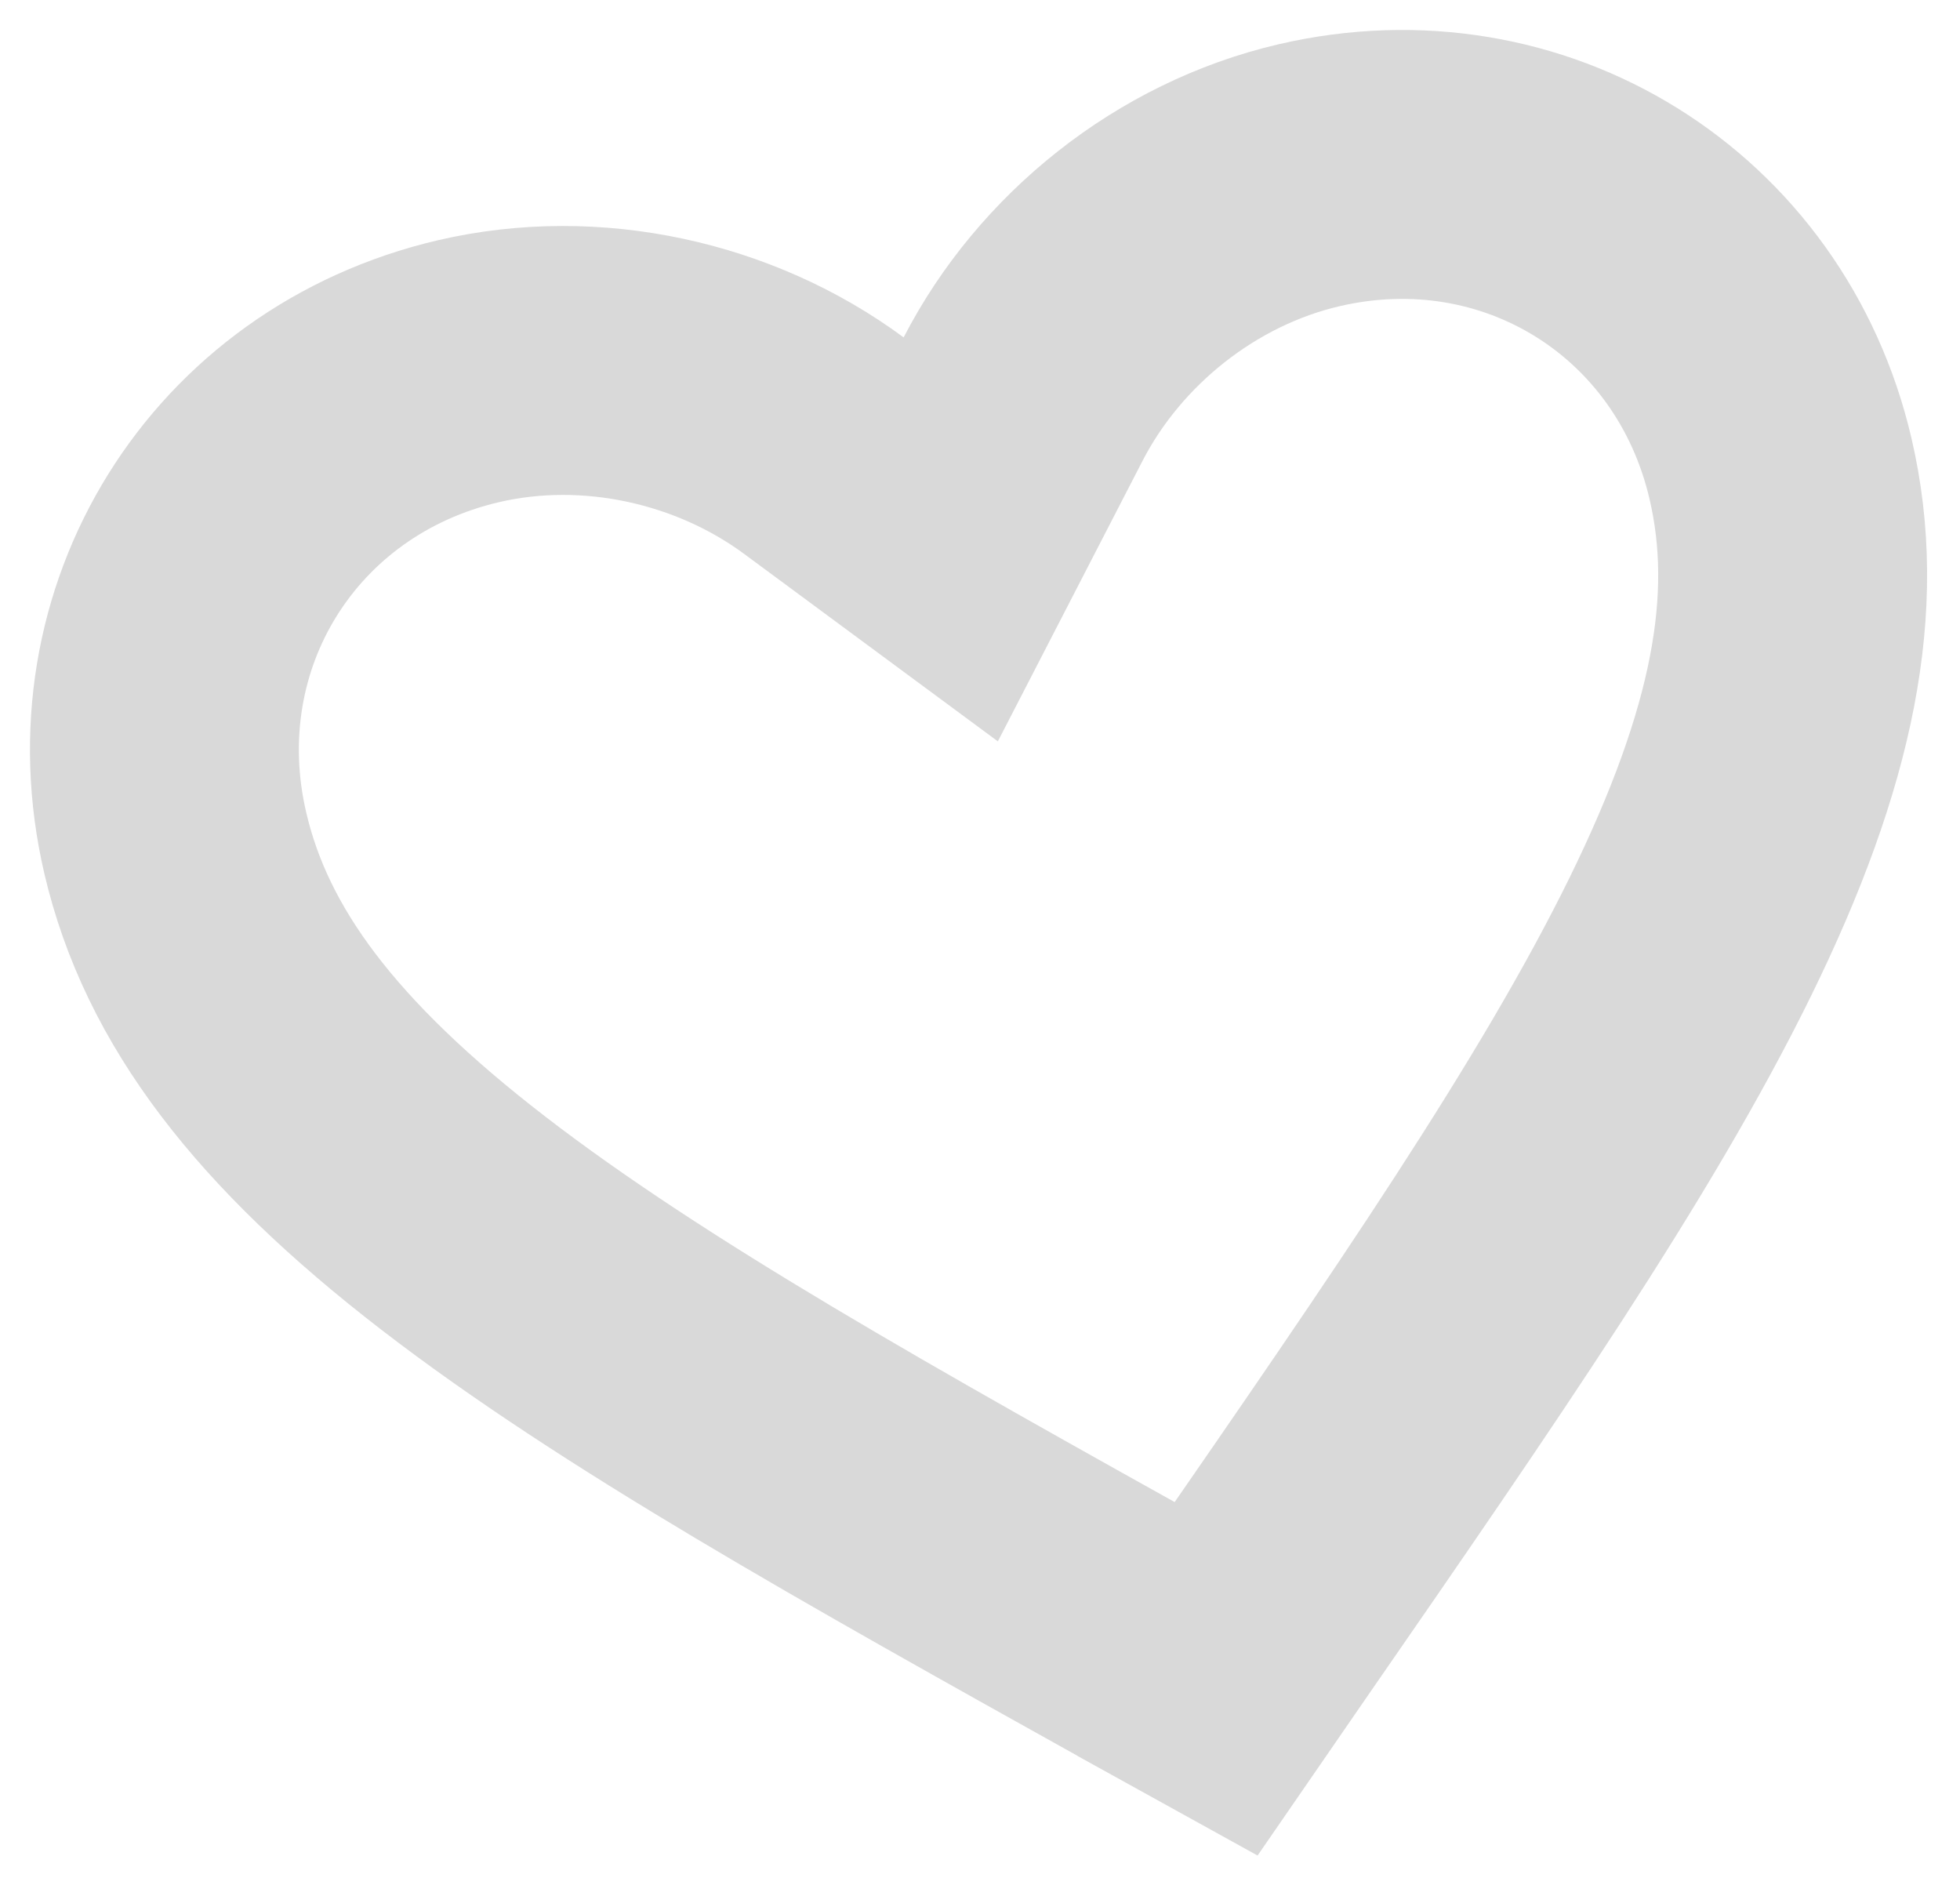 <svg width="26" height="25" viewBox="0 0 26 25" fill="none" xmlns="http://www.w3.org/2000/svg">
<path d="M10.928 5.91L12.612 7.154L13.572 5.293C14.321 3.842 15.733 2.705 17.362 2.325C20.217 1.659 22.953 3.361 23.619 6.216C24.032 7.986 23.657 9.91 22.421 12.428C21.17 14.975 19.172 17.869 16.63 21.544L16.628 21.547L16.131 22.268L15.377 21.851C15.376 21.85 15.375 21.85 15.374 21.849C11.468 19.672 8.396 17.957 6.147 16.224C3.924 14.511 2.738 12.951 2.325 11.181C1.659 8.326 3.361 5.589 6.216 4.923C7.845 4.544 9.614 4.94 10.928 5.91Z" stroke="#D9D9D9" stroke-width="3.567"/>
</svg>
